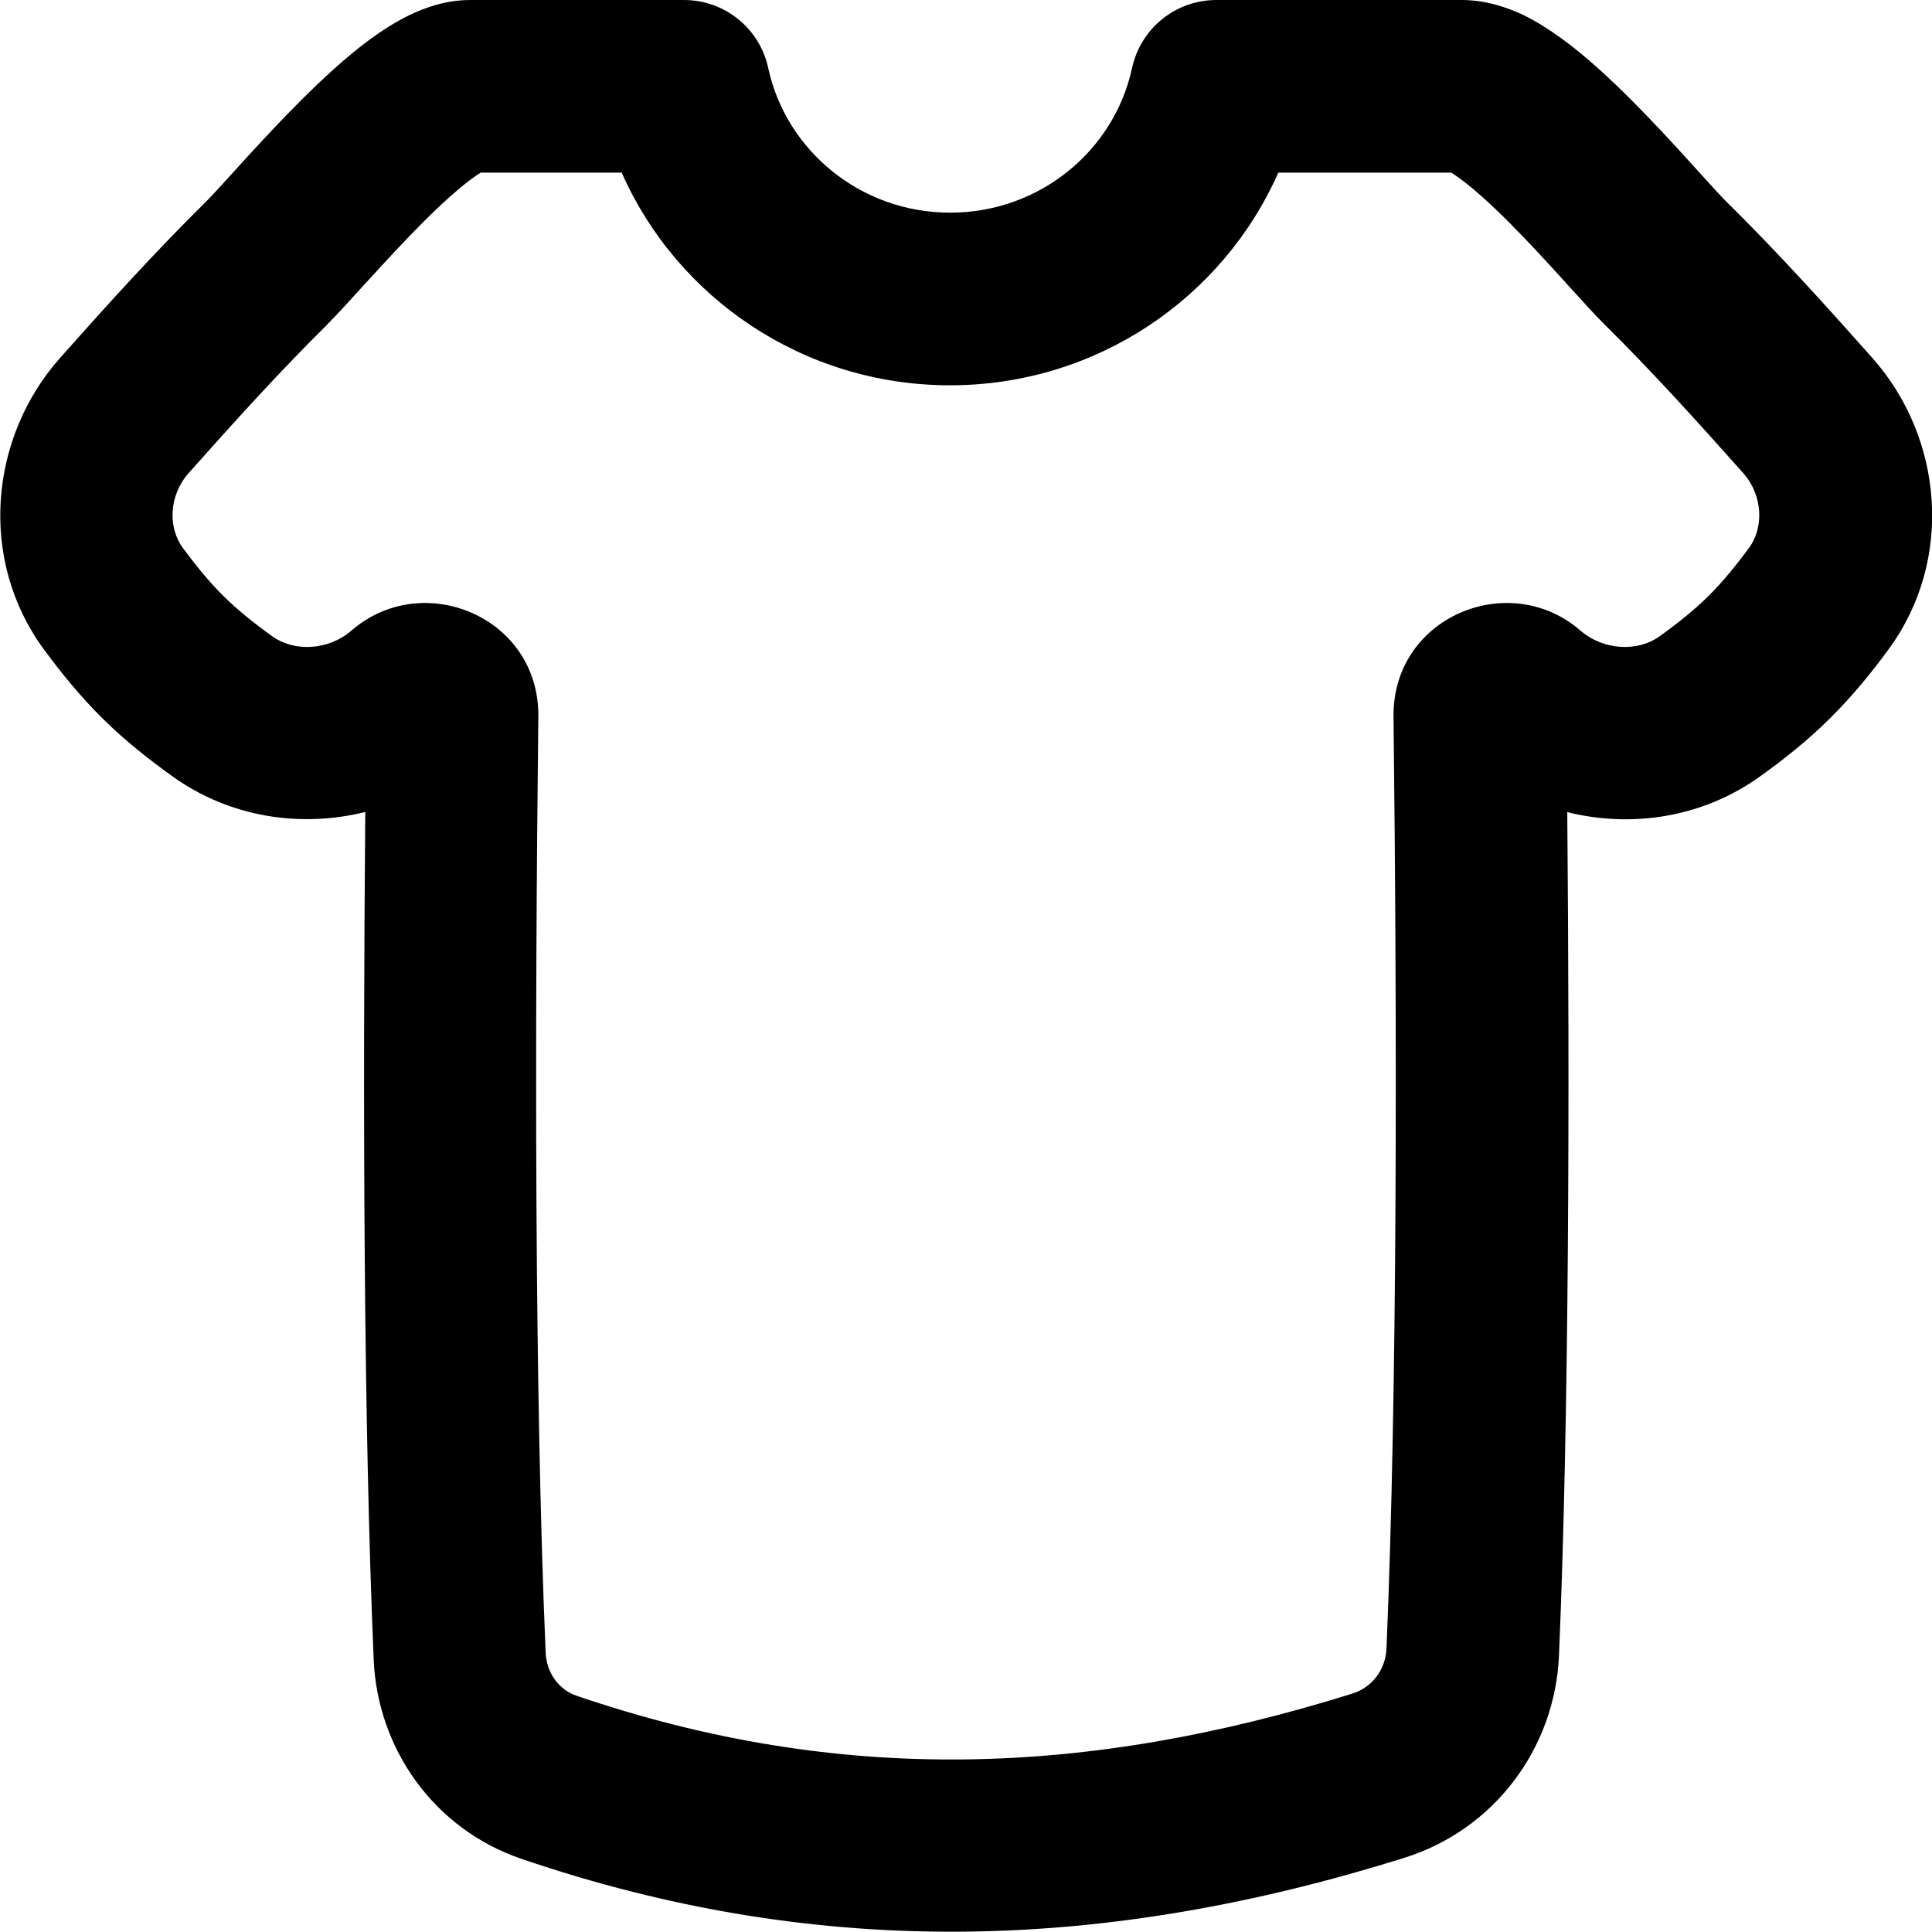 <svg xmlns="http://www.w3.org/2000/svg" fill="none" viewBox="0 0 14 14" id="Shirt--Streamline-Flex-Remix">
  <desc>
    Shirt Streamline Icon: https://streamlinehq.com
  </desc>
  <g id="shirt--clothing-t-shirt-men-top-shopping-catergories">
    <path id="Union" fill="#000000" fill-rule="evenodd" d="M3.408 0c-0.179 0 -0.33 0.057 -0.432 0.105 -0.108 0.052 -0.209 0.117 -0.296 0.181 -0.174 0.128 -0.348 0.291 -0.501 0.443 -0.155 0.155 -0.304 0.317 -0.425 0.449l-0.067 0.074c-0.092 0.101 -0.153 0.168 -0.191 0.206 -0.384 0.379 -0.734 0.768 -1.061 1.136 -0.51 0.574 -0.596 1.461 -0.116 2.113 0.121 0.164 0.26 0.337 0.425 0.5 0.165 0.163 0.34 0.3 0.506 0.419 0.417 0.299 0.93 0.374 1.397 0.258 -0.018 2.094 -0.013 4.416 0.061 6.144 0.028 0.642 0.434 1.224 1.068 1.441 2.196 0.75 4.267 0.661 6.399 -0.006 0.656 -0.205 1.093 -0.797 1.122 -1.466 0.073 -1.724 0.078 -4.03 0.06 -6.112 0.466 0.116 0.979 0.041 1.396 -0.258 0.166 -0.119 0.341 -0.256 0.506 -0.42 0.165 -0.163 0.305 -0.336 0.425 -0.5 0.48 -0.652 0.394 -1.539 -0.116 -2.113 -0.327 -0.368 -0.677 -0.757 -1.061 -1.136 -0.038 -0.037 -0.098 -0.104 -0.19 -0.205l-0.067 -0.074c-0.12 -0.133 -0.269 -0.294 -0.424 -0.45 -0.153 -0.153 -0.327 -0.316 -0.502 -0.444 -0.088 -0.064 -0.188 -0.13 -0.297 -0.182C10.923 0.056 10.771 0 10.593 0H8.814c-0.295 0 -0.549 0.206 -0.611 0.494 -0.128 0.593 -0.665 1.047 -1.318 1.047 -0.652 0 -1.19 -0.454 -1.318 -1.047C5.506 0.206 5.251 0 4.957 0h-1.549ZM2.373 2.349c0.065 -0.064 0.157 -0.166 0.249 -0.267l0.056 -0.061c0.119 -0.13 0.251 -0.274 0.384 -0.407 0.136 -0.136 0.259 -0.247 0.358 -0.32 0.027 -0.02 0.048 -0.034 0.064 -0.043h1.021c0.402 0.91 1.319 1.541 2.379 1.541 1.06 0 1.977 -0.631 2.379 -1.541h1.253c0.016 0.01 0.037 0.024 0.065 0.044 0.099 0.073 0.222 0.184 0.358 0.32 0.133 0.134 0.265 0.277 0.383 0.407l0.055 0.061c0.092 0.101 0.184 0.203 0.249 0.267 0.352 0.348 0.679 0.711 1.005 1.077 0.147 0.165 0.149 0.399 0.044 0.542 -0.098 0.133 -0.194 0.25 -0.296 0.351 -0.102 0.101 -0.221 0.196 -0.356 0.293 -0.152 0.109 -0.4 0.104 -0.571 -0.044 -0.517 -0.448 -1.362 -0.099 -1.354 0.624 0.026 2.249 0.029 4.867 -0.051 6.753 -0.007 0.155 -0.106 0.282 -0.246 0.326 -1.921 0.601 -3.716 0.667 -5.623 0.016 -0.125 -0.043 -0.217 -0.161 -0.224 -0.312 -0.081 -1.888 -0.079 -4.522 -0.053 -6.783 0.008 -0.723 -0.837 -1.072 -1.354 -0.624 -0.17 0.148 -0.418 0.153 -0.571 0.044 -0.135 -0.097 -0.254 -0.192 -0.356 -0.293 -0.102 -0.101 -0.198 -0.218 -0.296 -0.351 -0.106 -0.144 -0.103 -0.377 0.044 -0.542 0.326 -0.366 0.653 -0.729 1.005 -1.077Zm1.144 -1.117 -0.004 0.002c0.003 -0.001 0.004 -0.002 0.004 -0.002Zm6.969 0.001c0 -0 0.001 0 0.004 0.002l-0.004 -0.002Z" clip-rule="evenodd" stroke-width="1"></path>
  </g>
</svg>